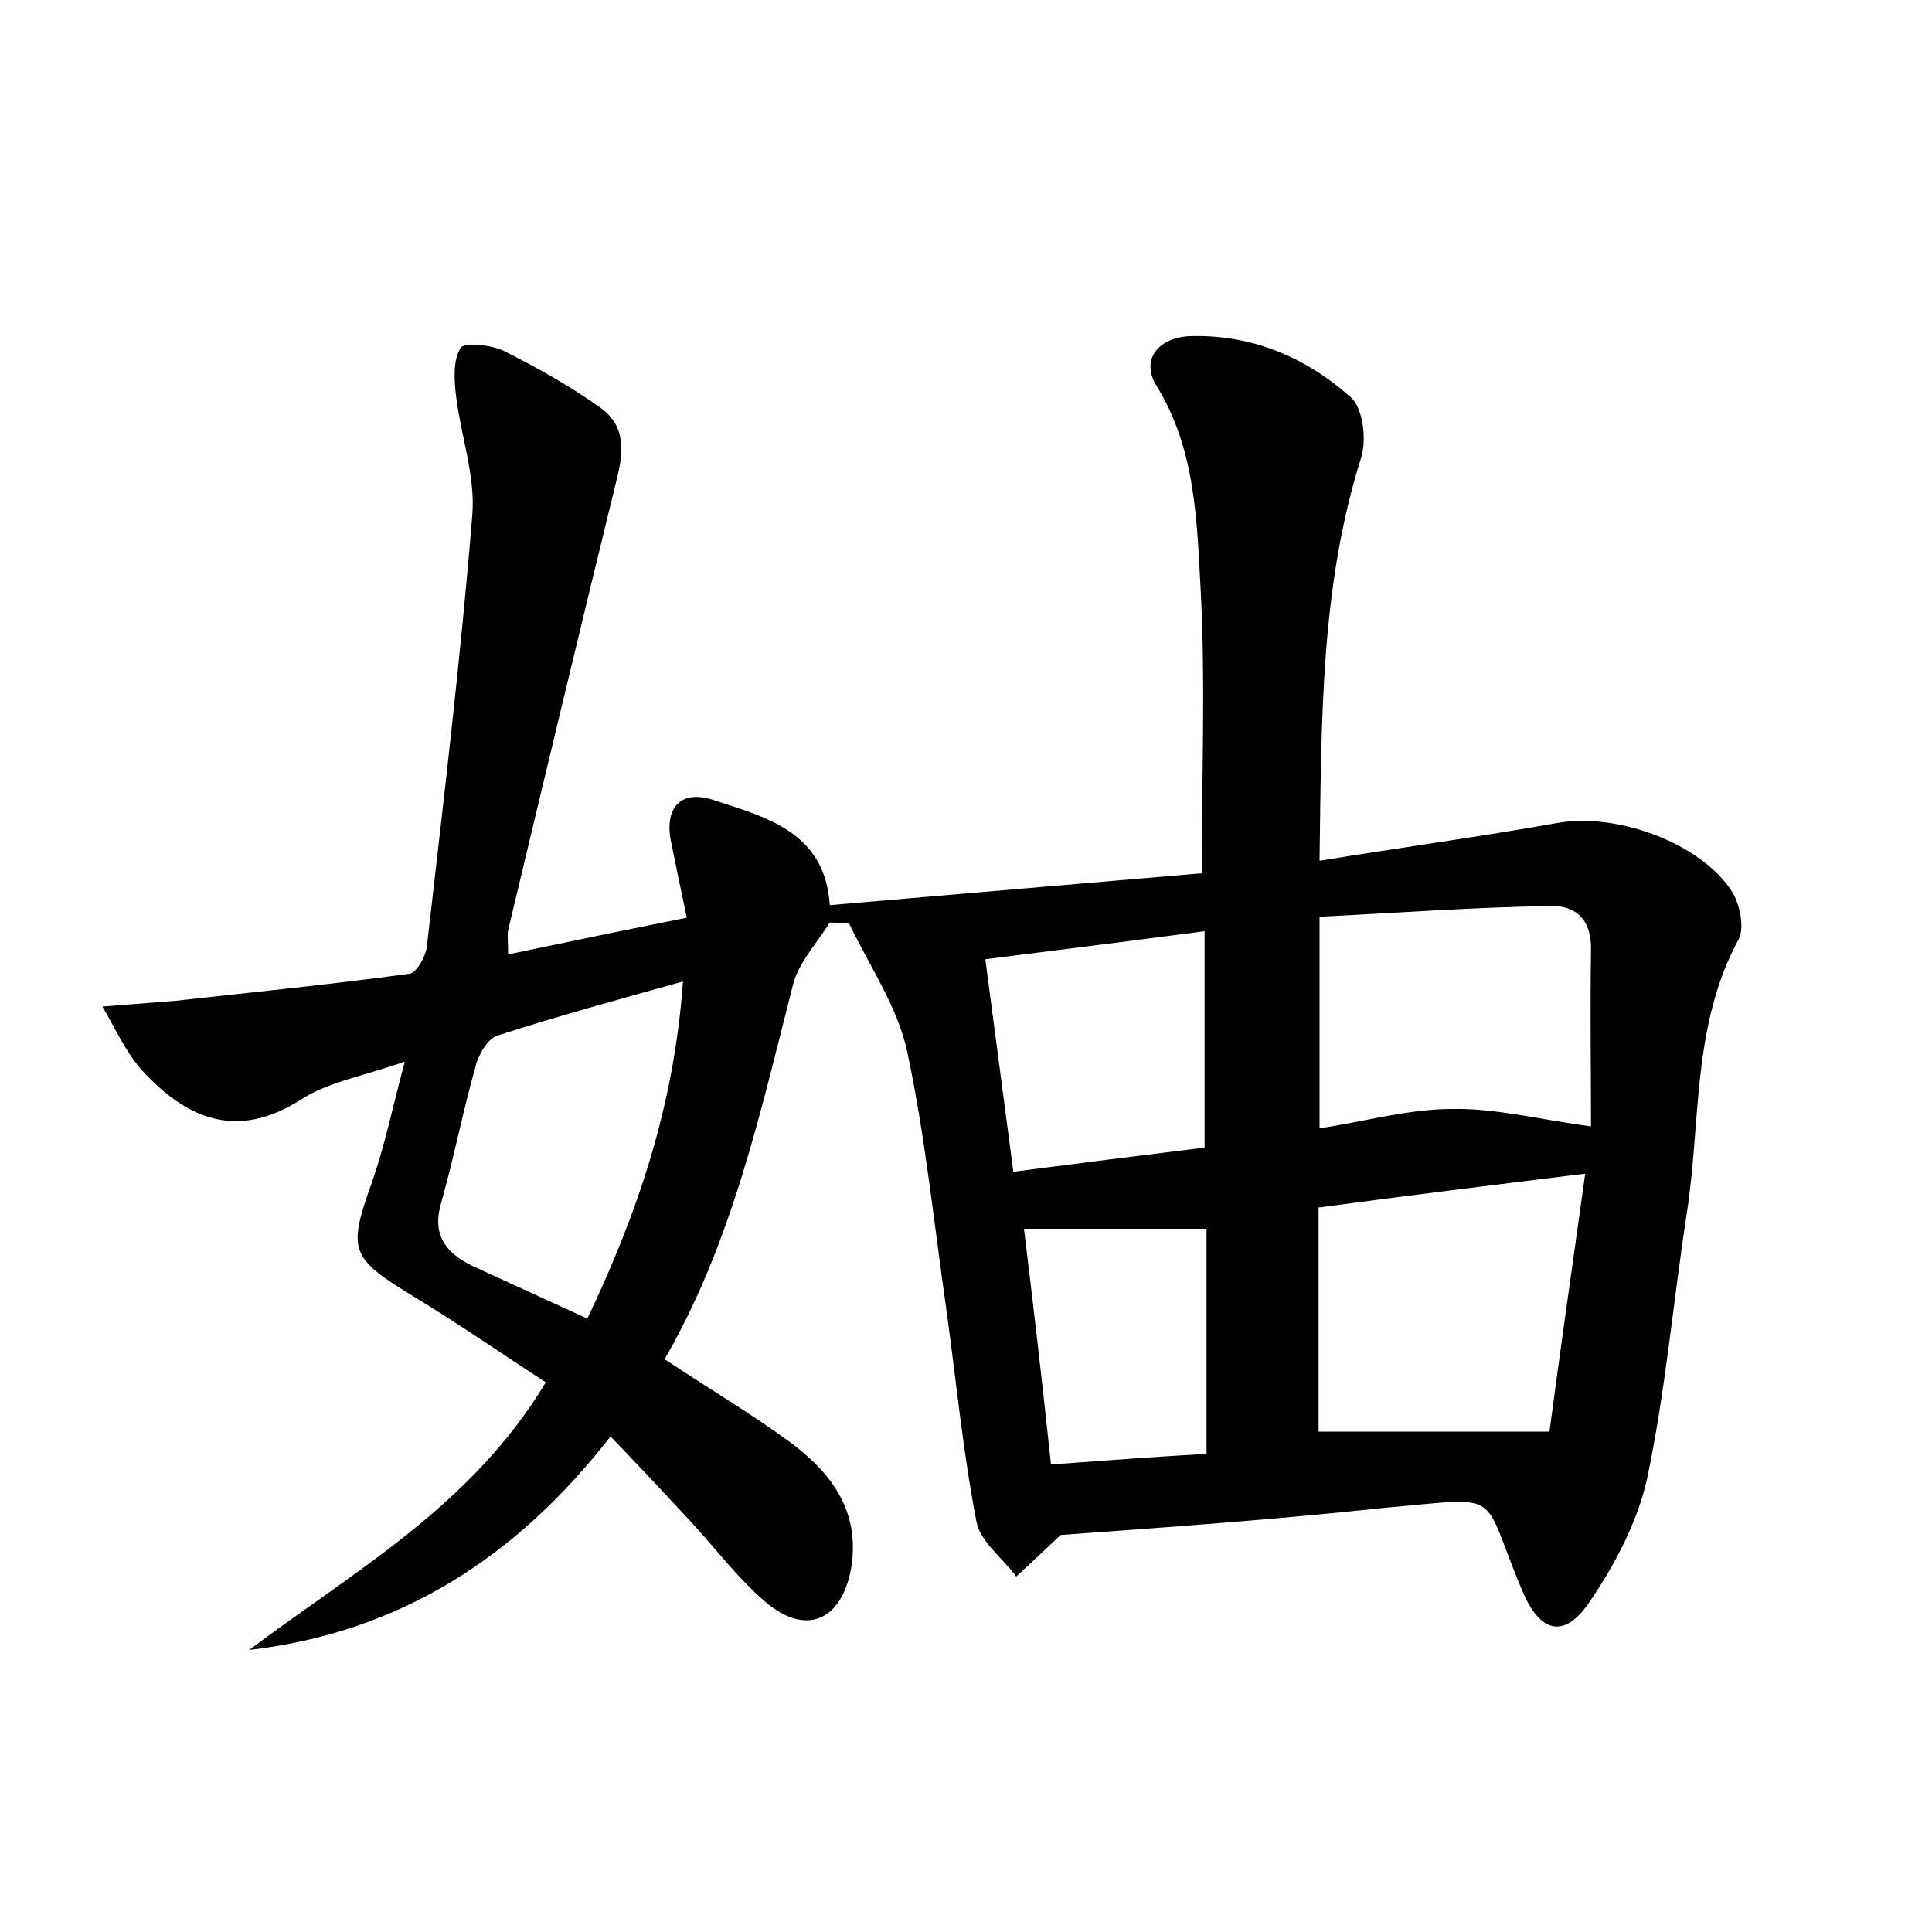 <?xml version="1.0" encoding="utf-8"?>
<!-- Generator: Adobe Illustrator 22.0.0, SVG Export Plug-In . SVG Version: 6.00 Build 0)  -->
<svg version="1.1" id="图层_1" xmlns="http://www.w3.org/2000/svg" xmlns:xlink="http://www.w3.org/1999/xlink" x="0px" y="0px"
	 viewBox="0 0 200 200" style="enable-background:new 0 0 200 200;" xml:space="preserve">
<style type="text/css">
	.st1{fill:#010000;}
	.st4{fill:#fbfafc;}
</style>
<g>
	
	<path d="M109.8,158.9c-1.8,1.7-3.2,3-4.6,4.3c-1.4-1.9-3.7-3.6-4.1-5.6c-1.4-7.2-2.1-14.5-3.1-21.8c-1.3-9-2.2-18.1-4.1-27
		c-1-4.6-3.9-8.8-6-13.2c-0.7,0-1.3-0.1-2-0.1c-1.3,2.1-3.2,4.1-3.8,6.4c-3.4,13.3-6.3,26.7-13.3,38.8c4.5,3,8.9,5.6,13,8.6
		c4.3,3.2,7.3,7.2,6.3,13.1c-1,5.4-4.7,7-8.9,3.4c-2.9-2.5-5.2-5.6-7.8-8.4c-2.6-2.8-5.2-5.6-8.2-8.7c-9.8,12.6-21.9,20.3-37.4,22.1
		c10.9-8.2,23-14.9,30.7-27.7c-4.6-3-9.1-6.1-13.7-8.9c-6.6-4-6.8-4.8-4.3-11.8c1.3-3.7,2.1-7.6,3.4-12.5c-4.3,1.5-7.9,2.1-10.7,3.9
		c-6.7,4.3-11.9,2-16.5-3c-1.7-1.9-2.8-4.4-4.1-6.6c2.5-0.2,5.1-0.4,7.6-0.6c8.1-0.9,16.1-1.7,24.2-2.8c0.7-0.1,1.7-1.8,1.8-2.9
		c1.7-14.9,3.5-29.8,4.7-44.7c0.3-4-1.2-8.1-1.7-12.3c-0.2-1.6-0.3-3.7,0.5-4.9c0.4-0.6,3.1-0.3,4.4,0.3c3.4,1.7,6.8,3.6,9.9,5.8
		c2.8,1.9,2.6,4.6,1.8,7.7c-3.8,15.5-7.5,31-11.2,46.5c-0.1,0.6,0,1.2,0,2.5c6.2-1.3,12-2.5,18.5-3.8c-0.6-2.8-1.1-5.2-1.6-7.7
		c-0.8-3.6,0.9-5.6,4.3-4.5c5.5,1.8,11.6,3.3,12.1,10.9c12.9-1.1,25.5-2.2,38.5-3.3c0-9.9,0.4-19.5-0.1-29.2
		c-0.4-7.2-0.5-14.7-4.6-21.3c-1.7-2.8,0.4-5,3.5-5.1c6.4-0.2,12,2.2,16.6,6.3c1.3,1.1,1.7,4.4,1.1,6.3c-4.2,13.3-4.1,27-4.3,41.7
		c8.7-1.4,16.7-2.5,24.6-3.9c6.1-1.1,14.8,2,18.1,7.1c0.8,1.3,1.3,3.7,0.7,4.9c-4.9,9-3.9,19-5.4,28.5c-1.4,9.1-2.2,18.4-4.1,27.4
		c-1,4.5-3.4,9-6,12.8c-2.6,3.8-5.1,3.1-6.9-1.2c-4.5-10.6-1.6-9.7-14.4-8.6C132.1,157.3,120.8,158.1,109.8,158.9z M136.5,148.2
		c7.8,0,15.2,0,23.9,0c1.1-8.3,2.4-17.4,3.7-26.7c-9.8,1.2-18.6,2.3-27.6,3.5C136.5,133.1,136.5,140.9,136.5,148.2z M136.6,94.9
		c0,7.7,0,14.5,0,21.9c4.7-0.7,9.2-2,13.7-2c4.5-0.1,9.1,1.1,14.4,1.8c0-5.8-0.1-12,0-18.2c0.1-3-1.4-4.7-4.2-4.6
		C152.7,93.9,144.8,94.5,136.6,94.9z M60.8,136.5c5.3-11.1,9-22.2,9.9-34.9c-6.8,1.9-13,3.6-19.2,5.6c-1,0.3-2,2-2.3,3.3
		c-1.3,4.6-2.2,9.3-3.5,13.9c-1,3.3,0.3,5.2,3.1,6.6C52.5,132.7,56.2,134.4,60.8,136.5z M124.7,118.8c0-7.7,0-15,0-22.4
		c-7.6,1-14.8,1.9-22.7,2.9c1,7.5,1.9,14.5,2.9,22C111.8,120.4,118.2,119.6,124.7,118.8z M108.8,151.6c5.5-0.4,10.8-0.8,16.1-1.1
		c0-8.2,0-15.8,0-23.3c-6.6,0-12.7,0-18.9,0C107,135.3,107.9,143.2,108.8,151.6z"/>
	
	
	
	
	
</g>
</svg>
